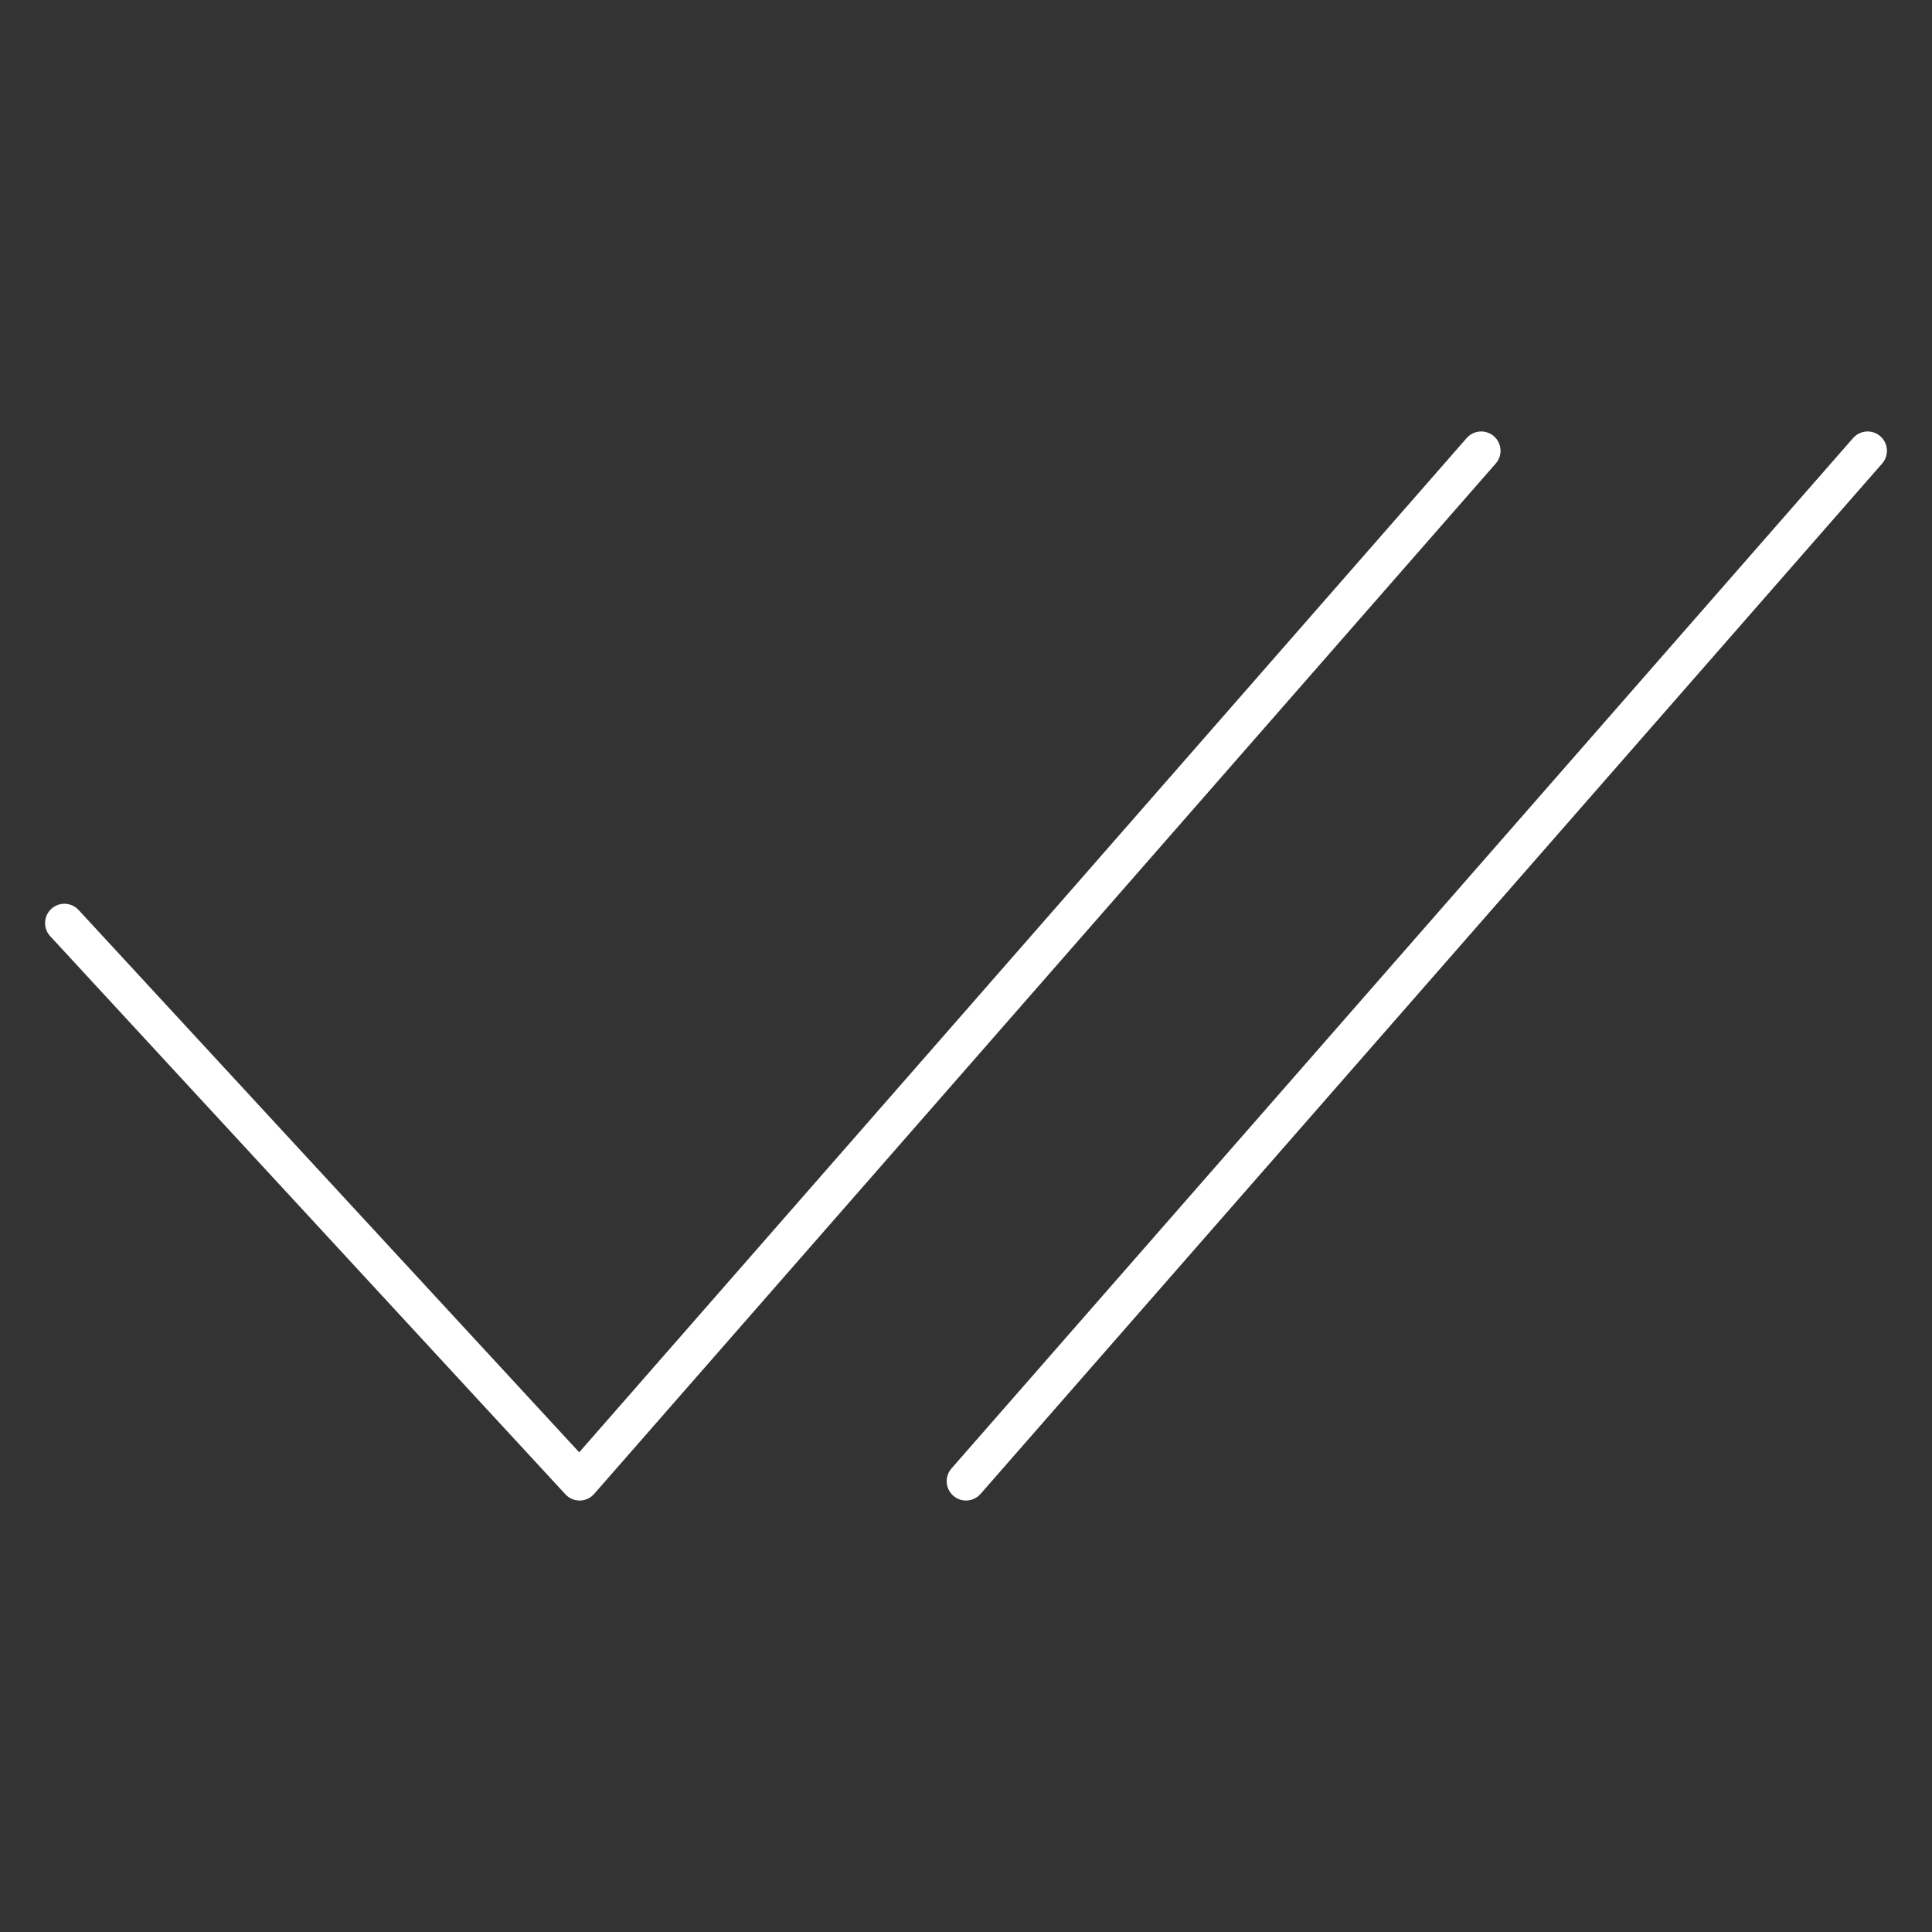 <svg width="100" height="100" viewBox="0 0 100 100" fill="none" xmlns="http://www.w3.org/2000/svg">
<rect x="0" y="0" width="100" height="100" fill="#333333" stroke="none"/>
<path d="M3.333 47.778L30 76.667L76.667 23.333M50 76.667L96.667 23.333" stroke="white" stroke-width="2" stroke-linecap="round" stroke-linejoin="round"/>
</svg>
